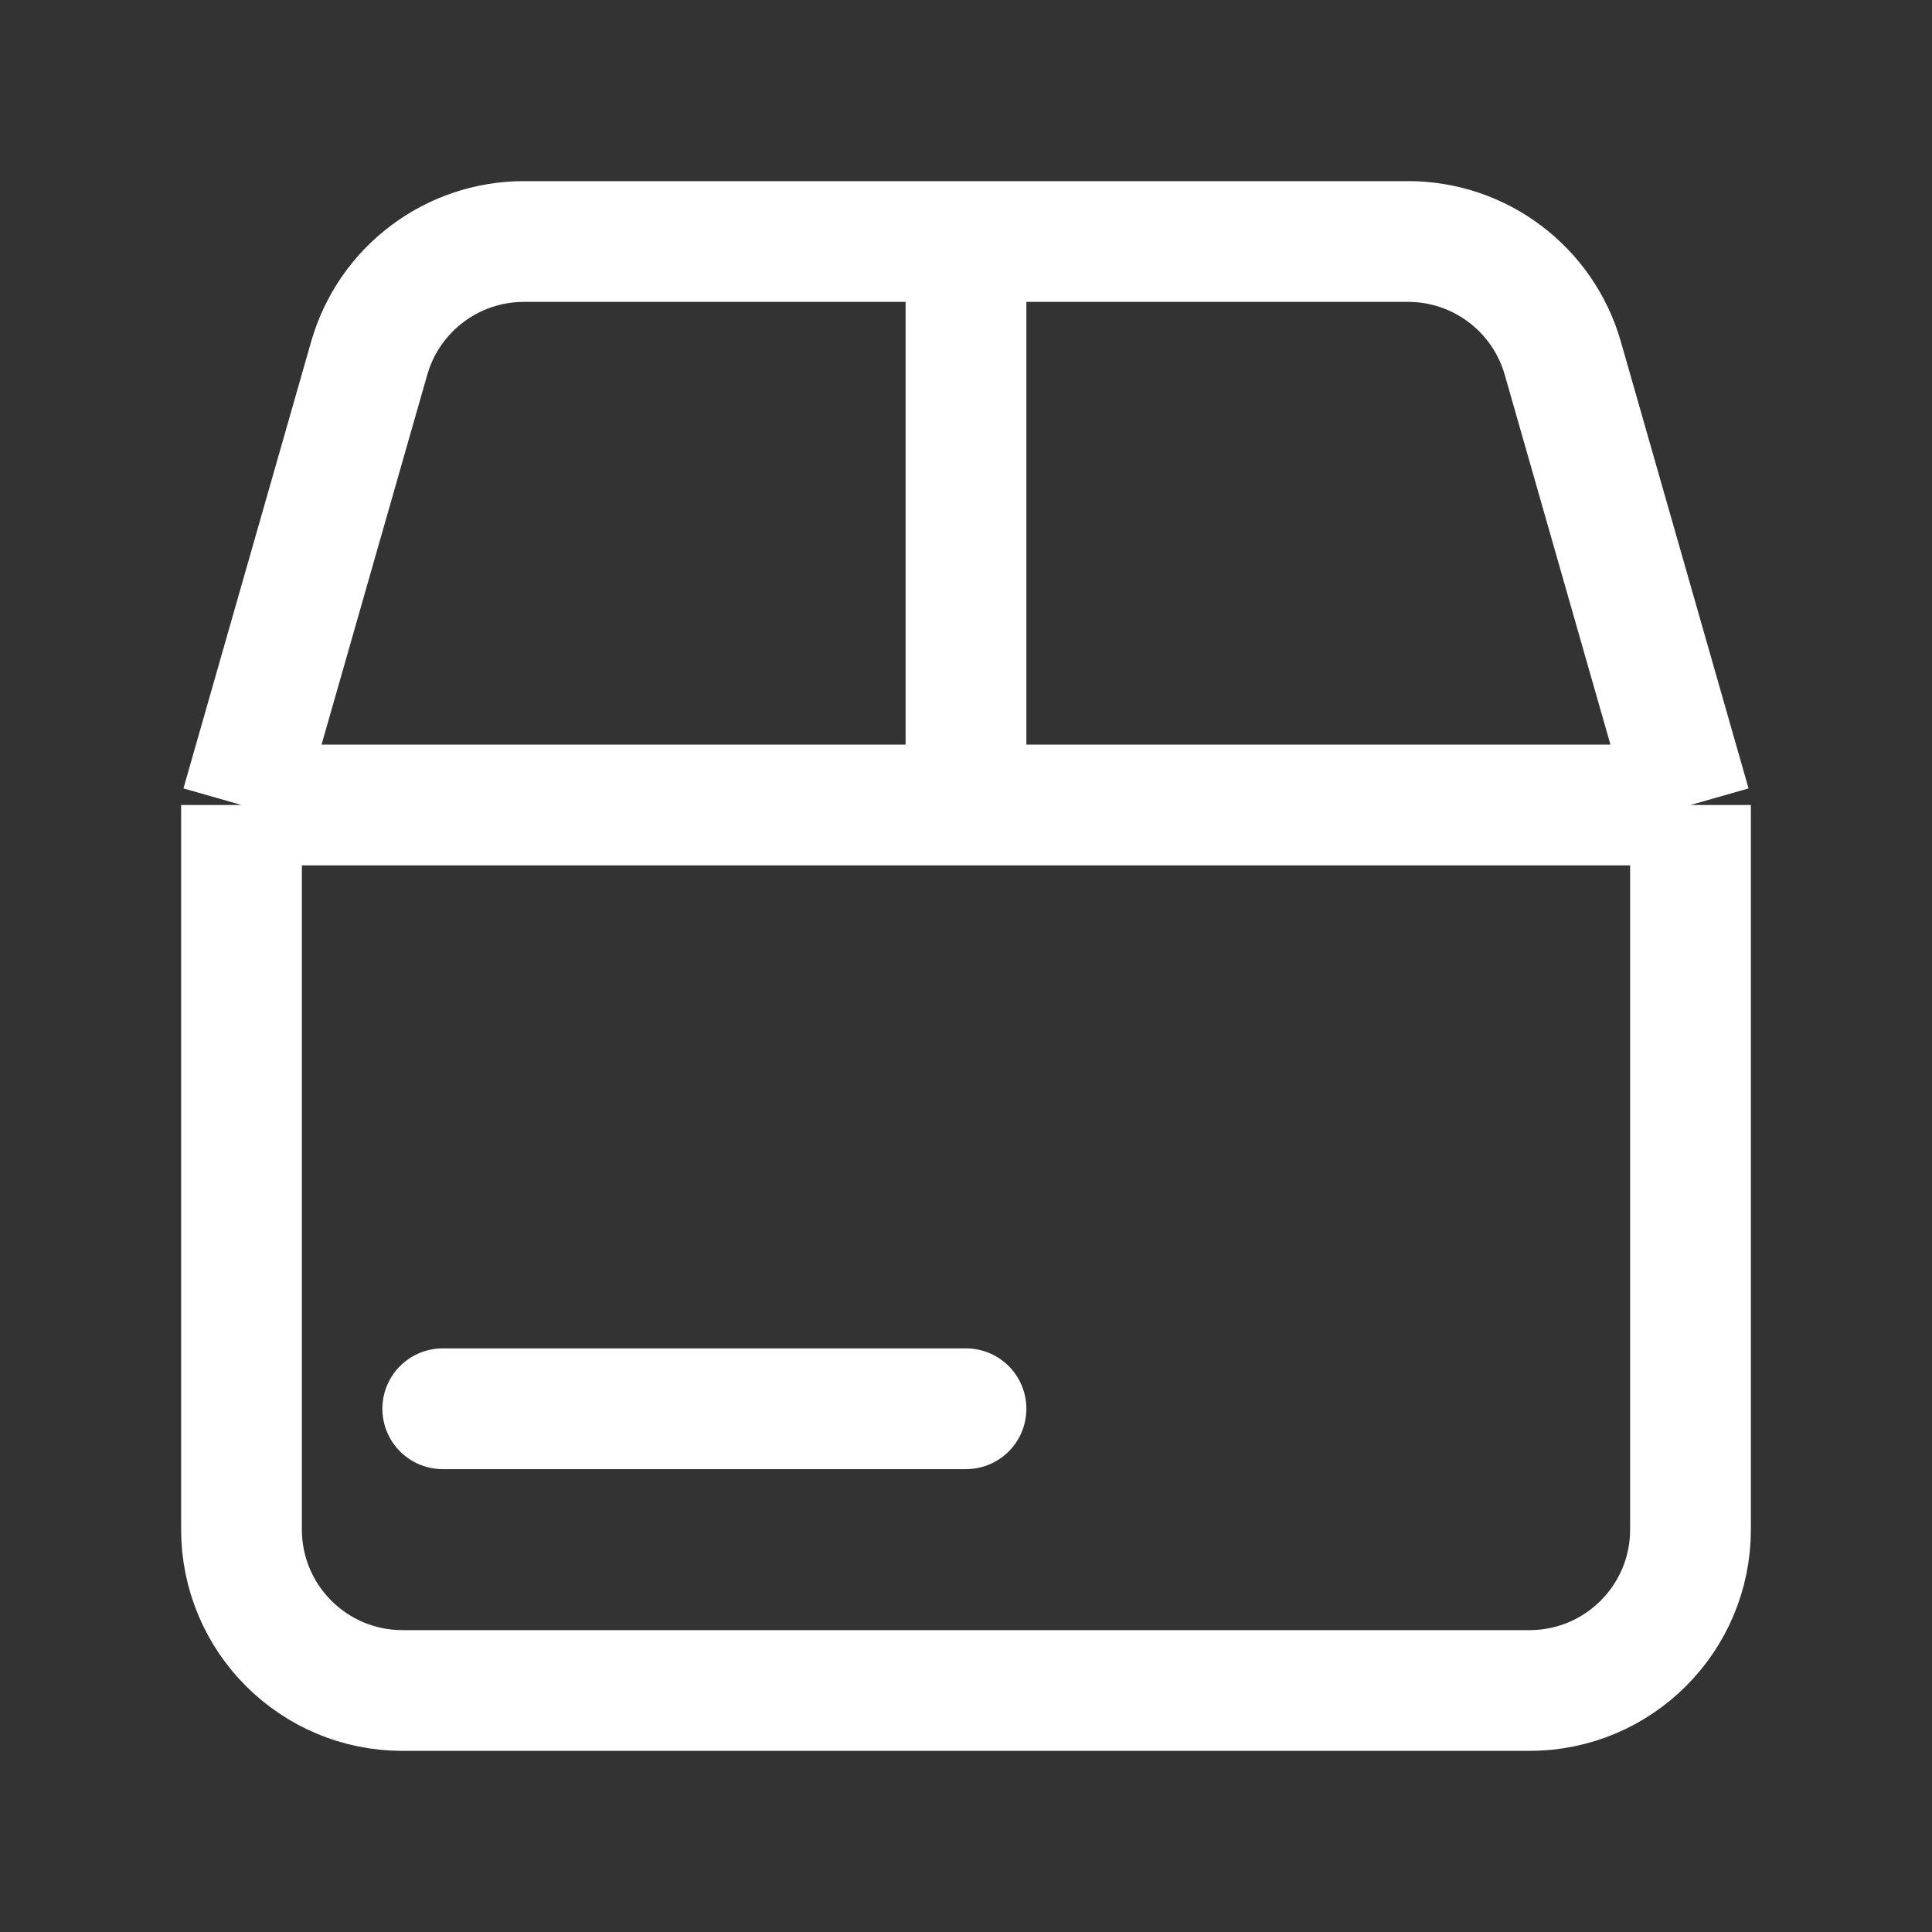 <svg width="24" height="24" viewBox="0 0 24 24" fill="none" xmlns="http://www.w3.org/2000/svg">
<rect x="0" y="0" width="24" height="24" fill="#333333" stroke="none"/>
<g id="Icons">
<path id="Rectangle 2877" d="M3 10V19C3 20.105 3.895 21 5 21H19C20.105 21 21 20.105 21 19V10M3 10L4.586 4.451C4.831 3.592 5.616 3 6.509 3H12M3 10H12M21 10L19.414 4.451C19.169 3.592 18.384 3 17.491 3H12M21 10H12M12 3V10" stroke="white" stroke-width="1.5"/>
<path id="Vector 1357" d="M5.5 17.5H12" stroke="white" stroke-width="1.5" stroke-linecap="round"/>
</g>
</svg>
